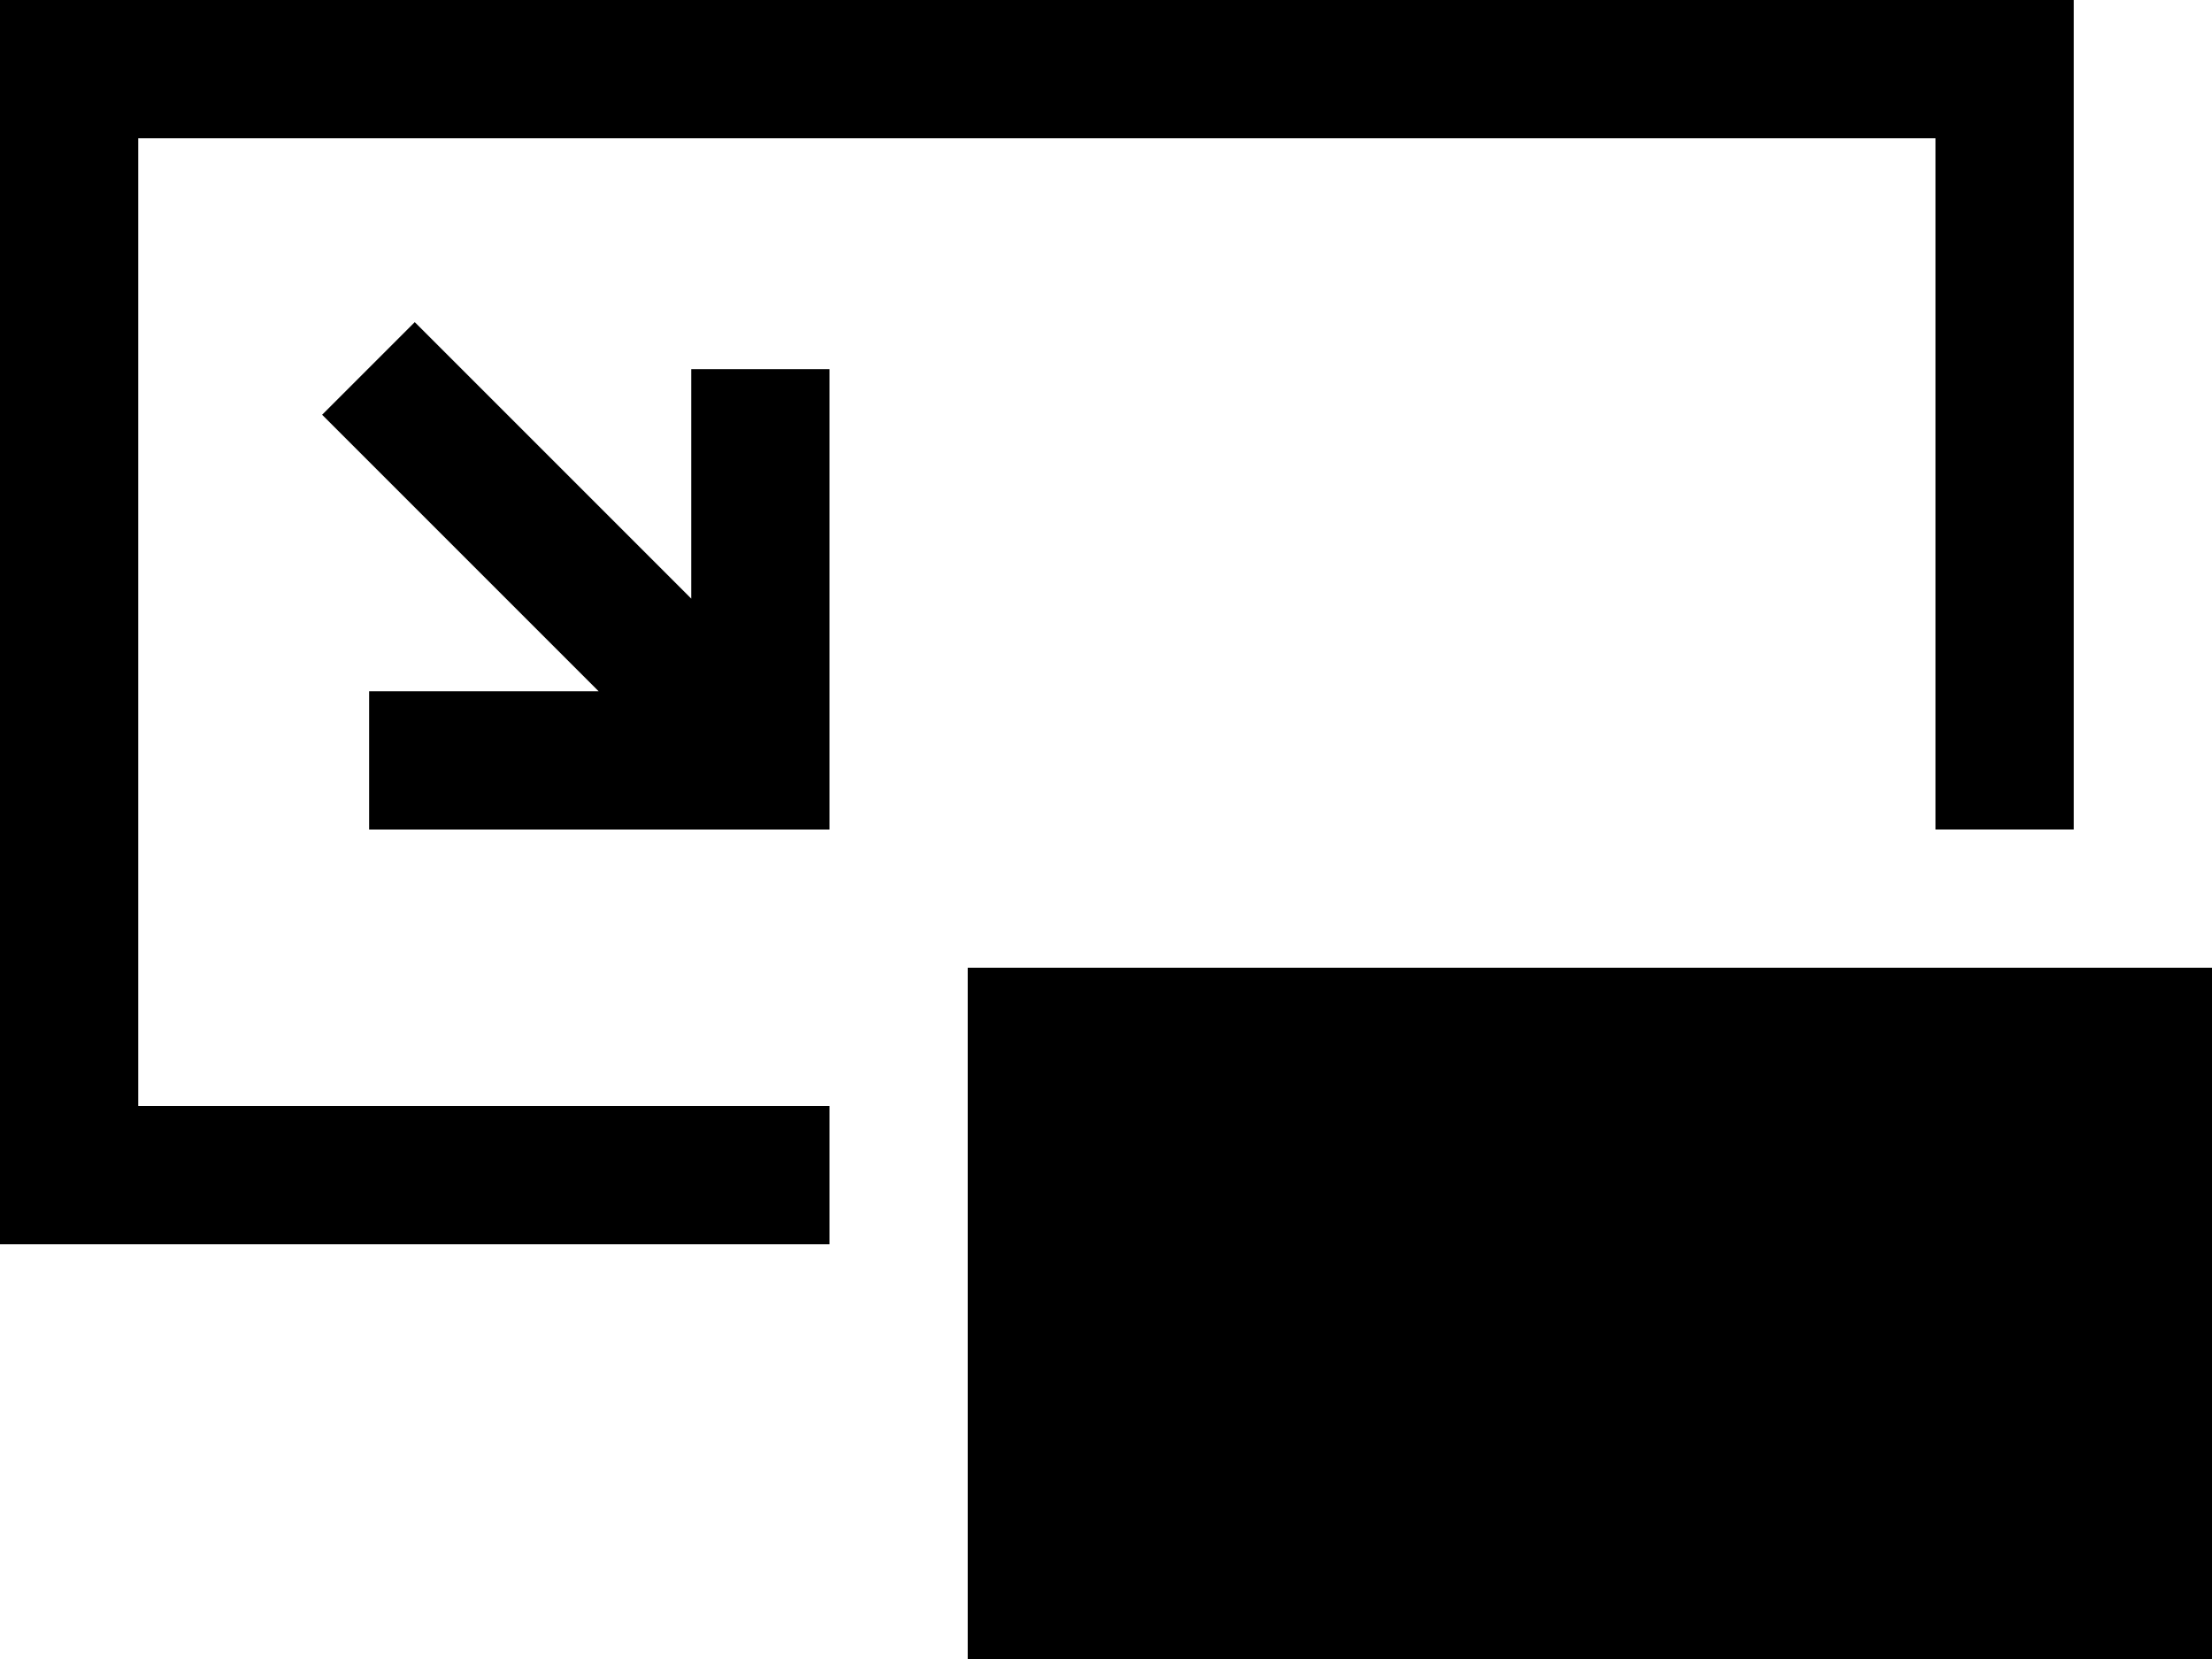 <svg xmlns="http://www.w3.org/2000/svg" viewBox="0 0 16 12" fill="rgba(0,0,0,1)"><polygon points="6 8 1 8 1 1 14 1 14 6 15 6 15 0 0 0 0 9 6 9 6 8"/><rect x="7" y="7" width="9" height="5"/><polyline transform="translate(4, 4) rotate(180) translate(-4, -4)" points="5.33 2 5.33 3 3.67 3 5.67 5 5 5.67 3 3.67 3 5.33 2 5.33 2 2"/></svg>
